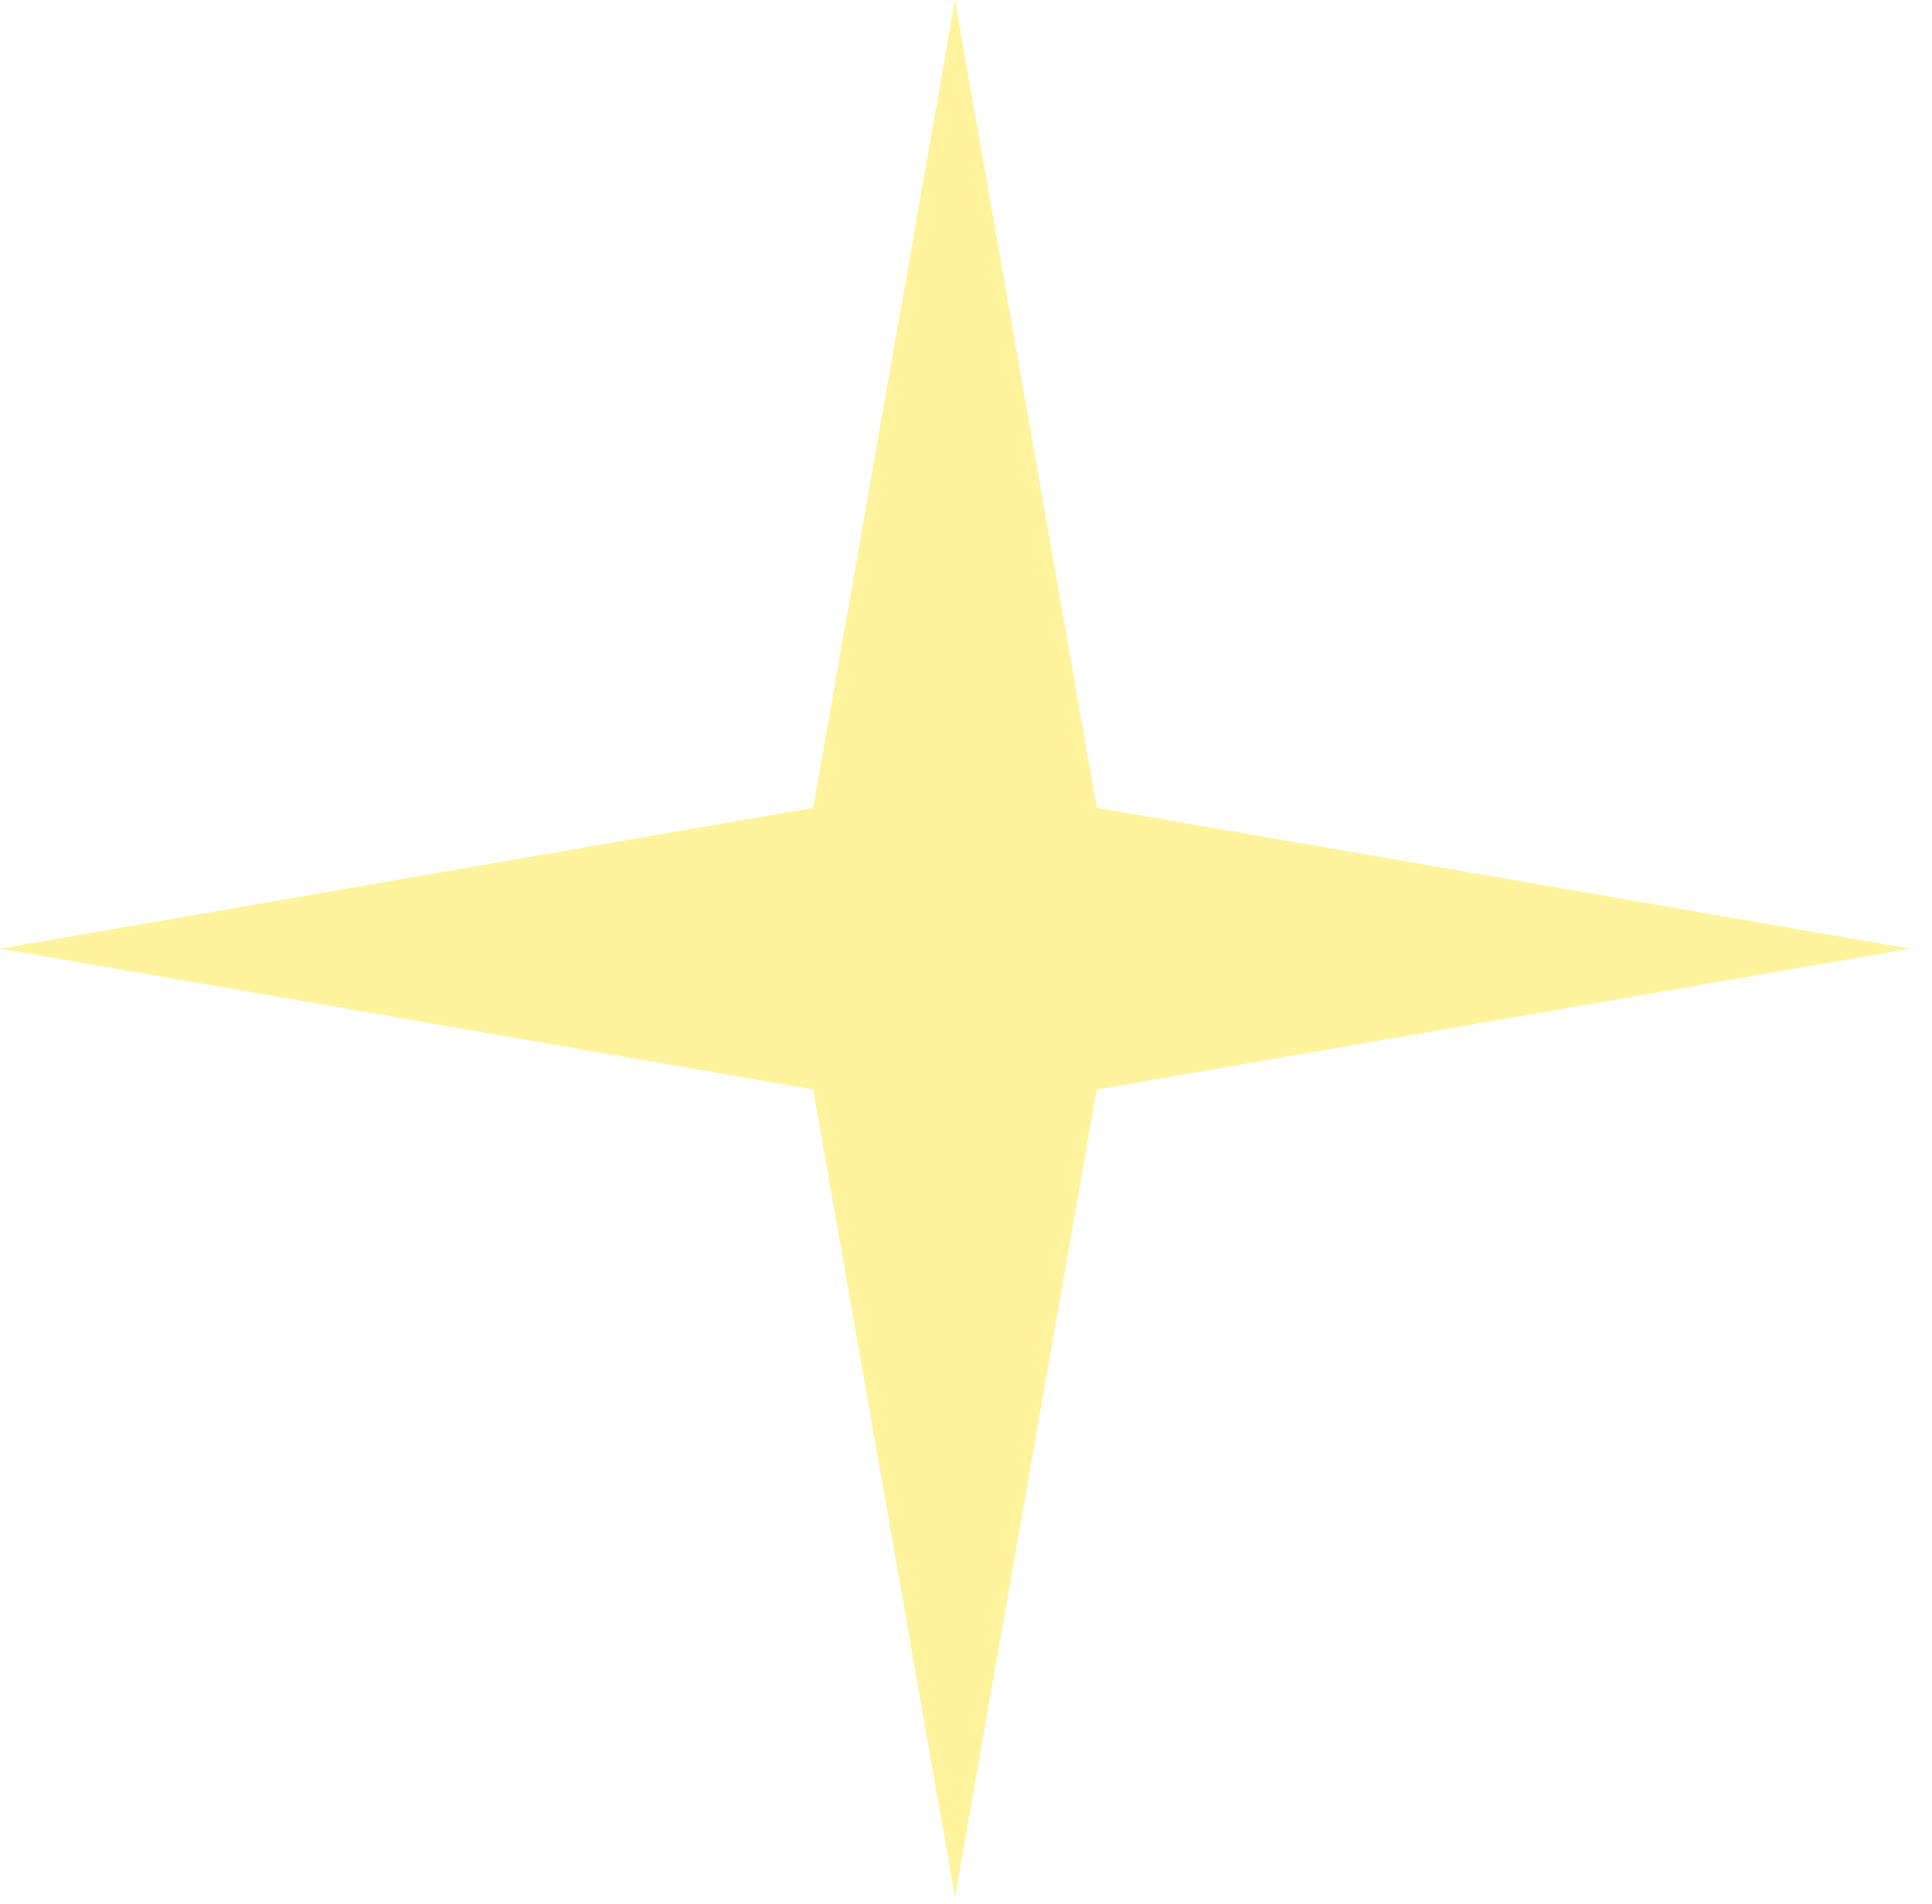 <svg width="69" height="68" viewBox="0 0 69 68" fill="none" xmlns="http://www.w3.org/2000/svg">
<path d="M34.106 0L39.171 28.853L68.213 33.884L39.171 38.916L34.106 67.768L29.042 38.916L0 33.884L29.042 28.853L34.106 0Z" fill="#FFE30C" fill-opacity="0.4"/>
</svg>
